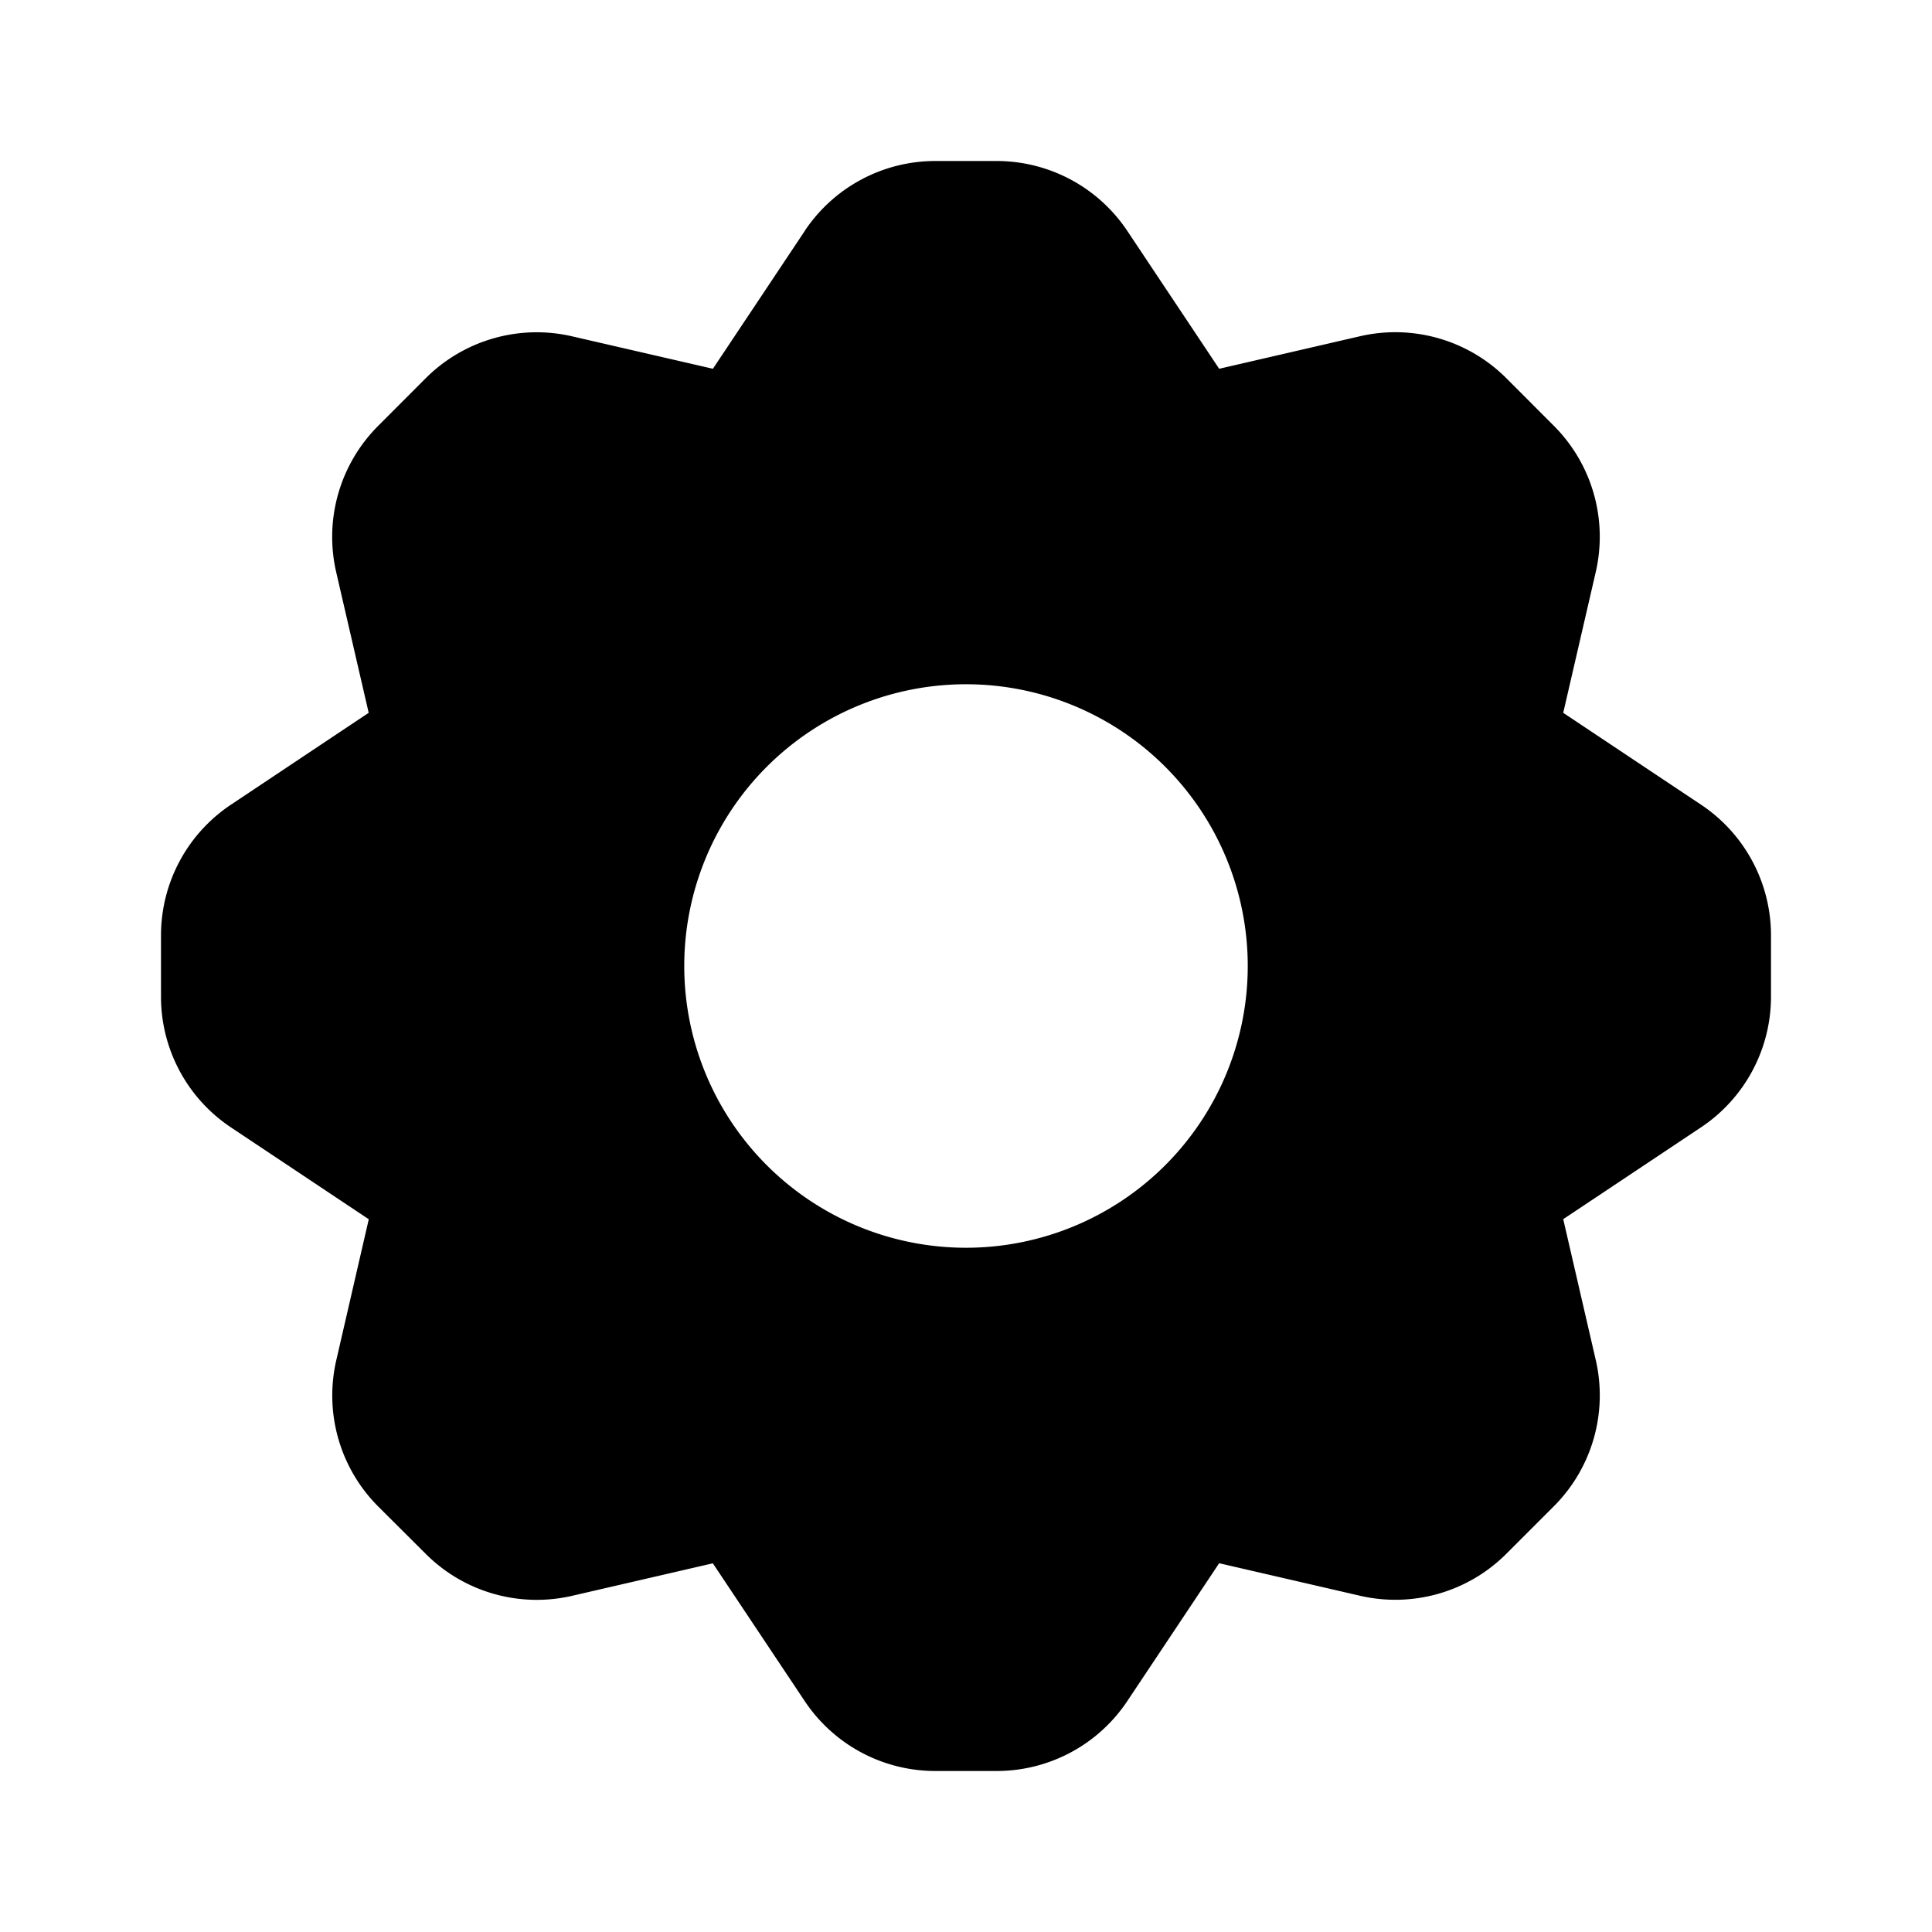 <svg xmlns="http://www.w3.org/2000/svg" fill="none" viewBox="0 0 24 24"><path fill="#000" fill-rule="evenodd" d="M9.996 2.869A1.95 1.95 0 0 1 11.62 2h.76c.653 0 1.262.326 1.624.869l1.141 1.712 1.749-.404a1.95 1.95 0 0 1 1.819.522l.588.589a1.95 1.95 0 0 1 .522 1.818l-.404 1.749 1.712 1.141c.543.362.869.971.869 1.624v.76c0 .653-.326 1.262-.869 1.624l-1.712 1.141.404 1.749a1.95 1.95 0 0 1-.522 1.819l-.588.588a1.95 1.95 0 0 1-1.819.522l-1.749-.404-1.141 1.712A1.95 1.95 0 0 1 12.38 22h-.76a1.95 1.95 0 0 1-1.624-.869L8.855 19.42l-1.749.404a1.95 1.95 0 0 1-1.818-.522l-.59-.588a1.95 1.95 0 0 1-.52-1.819l.403-1.749-1.712-1.141A1.95 1.95 0 0 1 2 12.38v-.76c0-.653.326-1.262.869-1.624L4.58 8.855l-.404-1.749A1.95 1.95 0 0 1 4.7 5.288l.589-.59a1.95 1.95 0 0 1 1.818-.52l1.749.403 1.141-1.712ZM8.5 12a3.5 3.5 0 1 1 7 0 3.5 3.5 0 0 1-7 0Z" clip-rule="evenodd"/></svg>

